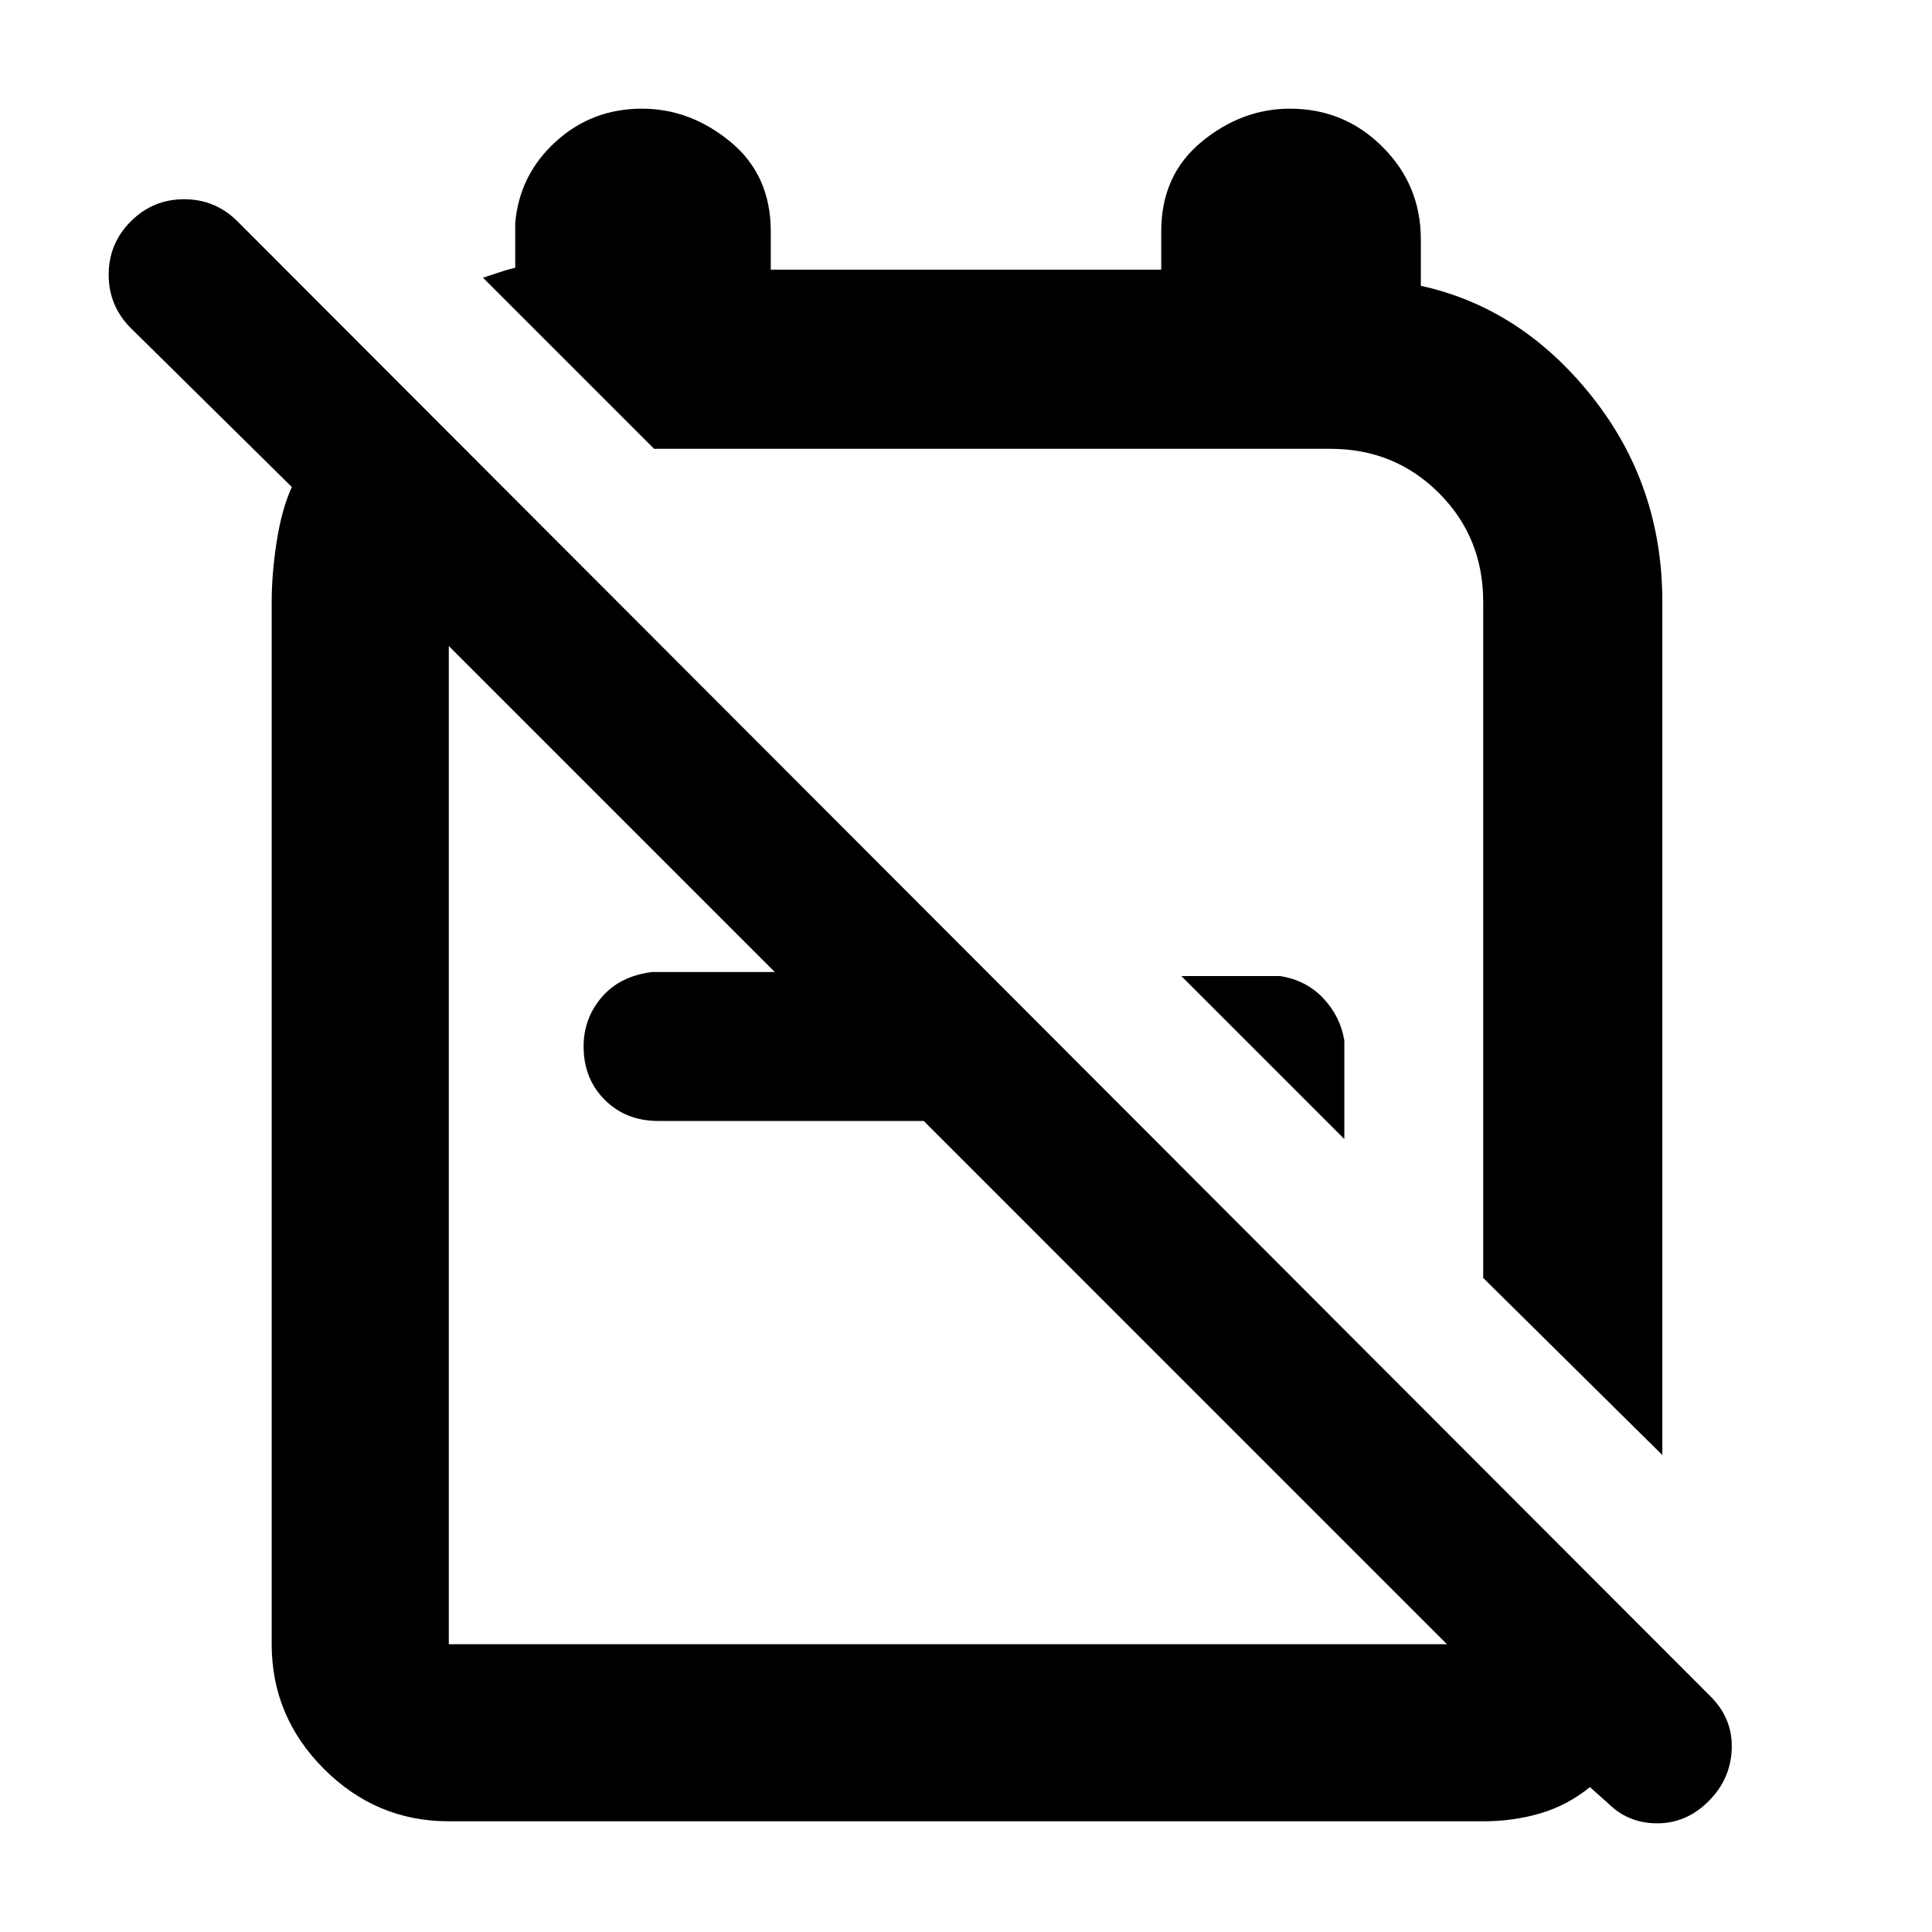 <svg xmlns="http://www.w3.org/2000/svg" height="40" width="40"><path d="M34.417 30.125 30.708 26.458V12.458Q30.708 11.125 29.792 10.208Q28.875 9.292 27.542 9.292H13.667Q13.625 9.292 13.583 9.292Q13.542 9.292 13.542 9.292L10 5.75Q10.125 5.708 10.312 5.646Q10.5 5.583 10.667 5.542V4.625Q10.75 3.625 11.5 2.938Q12.25 2.25 13.292 2.25Q14.292 2.25 15.125 2.938Q15.958 3.625 15.958 4.792V5.583H24.042V4.792Q24.042 3.625 24.875 2.938Q25.708 2.25 26.708 2.25Q27.833 2.25 28.625 3.042Q29.417 3.833 29.417 4.958V5.917Q31.5 6.375 32.958 8.208Q34.417 10.042 34.417 12.458ZM27.833 23.583 24.458 20.208H26.5Q27.042 20.292 27.396 20.667Q27.75 21.042 27.833 21.542ZM9.292 37.708Q7.792 37.708 6.708 36.625Q5.625 35.542 5.625 34.042V12.458Q5.625 11.875 5.729 11.208Q5.833 10.542 6.042 10.083L2.708 6.792Q2.25 6.333 2.25 5.688Q2.25 5.042 2.708 4.583Q3.167 4.125 3.812 4.125Q4.458 4.125 4.917 4.583L35.417 35.125Q35.875 35.583 35.854 36.208Q35.833 36.833 35.375 37.292Q34.917 37.75 34.312 37.75Q33.708 37.75 33.292 37.333L32.917 37Q32.458 37.375 31.896 37.542Q31.333 37.708 30.708 37.708ZM9.292 34.042H29.958Q29.958 34.042 29.958 34.042Q29.958 34.042 29.958 34.042L19.125 23.208H13.625Q12.958 23.208 12.521 22.771Q12.083 22.333 12.083 21.667Q12.083 21.083 12.458 20.646Q12.833 20.208 13.5 20.125H16.042L9.292 13.375Q9.292 13.375 9.292 13.375Q9.292 13.375 9.292 13.375V34.042Q9.292 34.042 9.292 34.042Q9.292 34.042 9.292 34.042ZM22.375 18.125Q22.375 18.125 22.375 18.125Q22.375 18.125 22.375 18.125Q22.375 18.125 22.375 18.125Q22.375 18.125 22.375 18.125ZM19.625 23.625Q19.625 23.625 19.625 23.625Q19.625 23.625 19.625 23.625Q19.625 23.625 19.625 23.625Q19.625 23.625 19.625 23.625Q19.625 23.625 19.625 23.625Q19.625 23.625 19.625 23.625Z"/></svg>